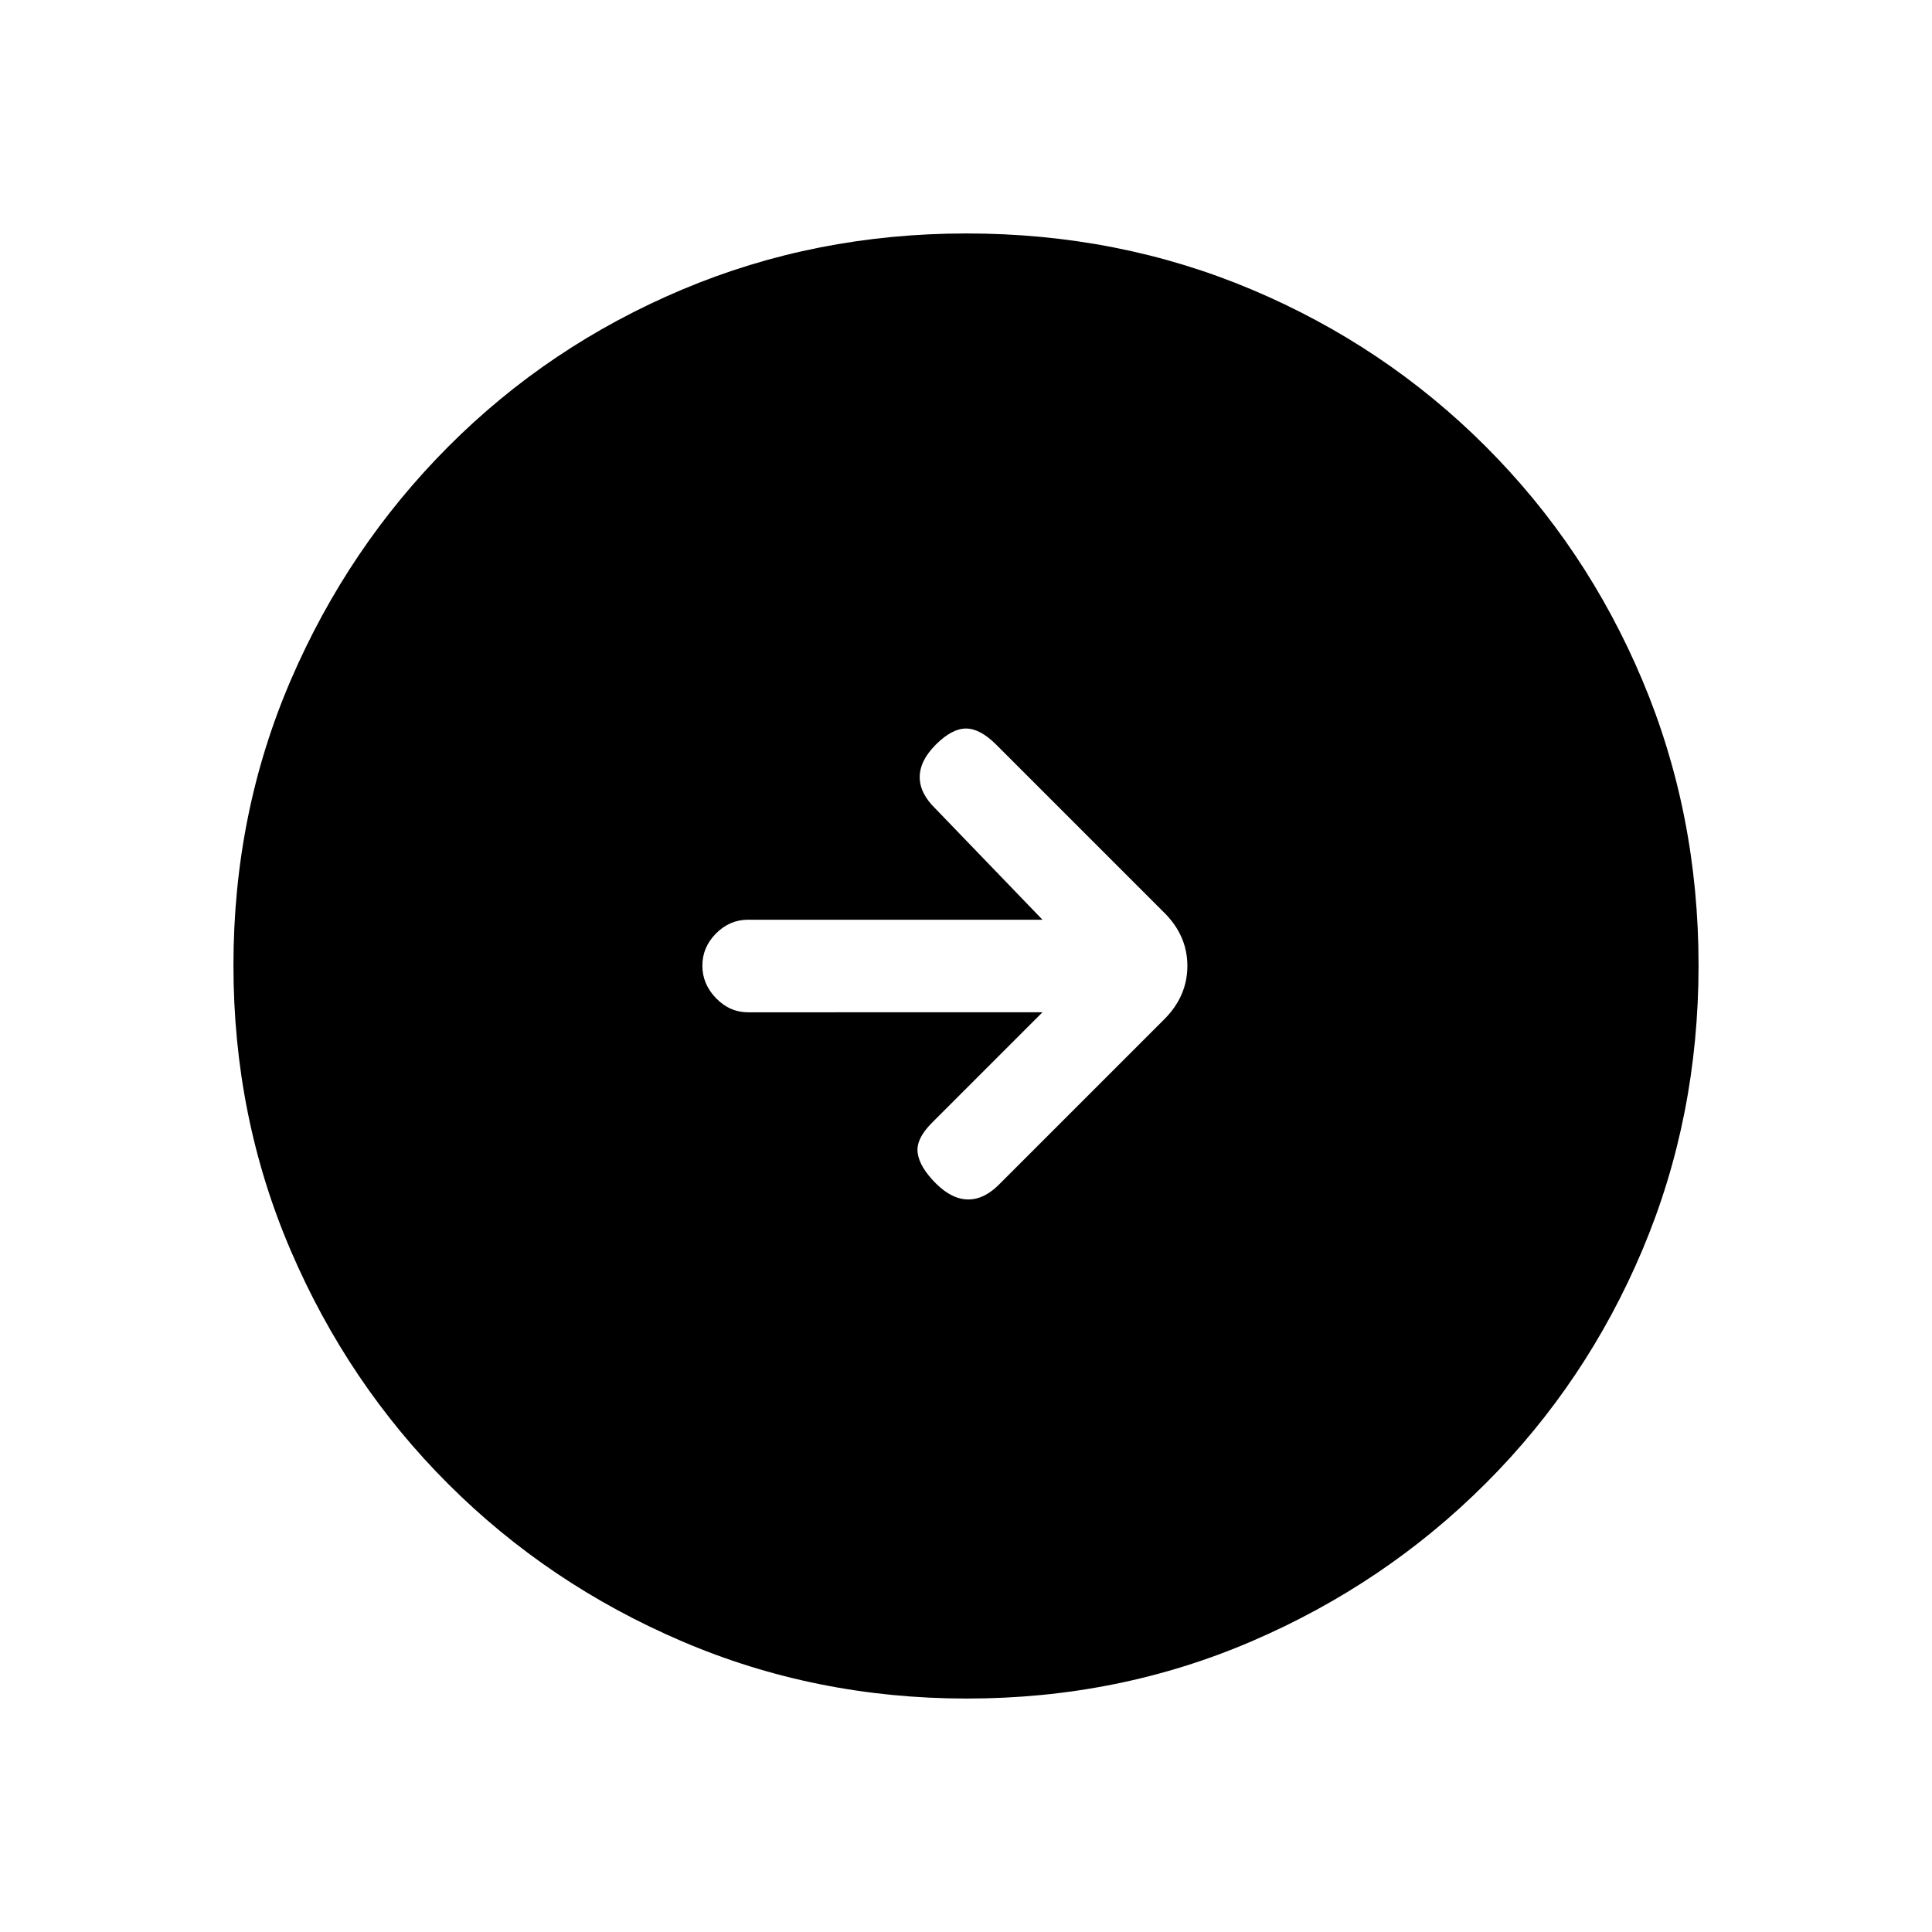 <svg xmlns="http://www.w3.org/2000/svg" height="20" viewBox="0 -960 960 960" width="20"><path d="M480.45-116q-75.09 0-141.49-28.41T222.73-222.6q-49.84-49.78-78.28-116.05Q116-404.93 116-480.28q0-75.62 28.47-141.74t78.35-116.13q49.88-50 116.05-77.92Q405.04-844 480.28-844q75.61 0 141.72 27.89 66.12 27.89 116.13 77.85 50.02 49.96 77.94 116.24Q844-555.73 844-480.37q0 75.37-27.89 141.43t-77.84 115.99q-49.94 49.94-116.21 78.45Q555.8-116 480.45-116ZM518-457l-55 55q-8 8-7 15t9 15q8 8 16.17 8 8.16 0 15.83-8l81.24-81.24Q590-464.82 590-480.09q0-15.27-12-26.91l-83-83q-8-8-15-8t-15 8q-8 8-8 16.17 0 8.16 8 15.83l53 55H371.71q-9.12 0-15.92 6.82-6.79 6.83-6.79 16 0 9.18 6.79 16.18 6.8 7 15.92 7H518Z"/></svg>